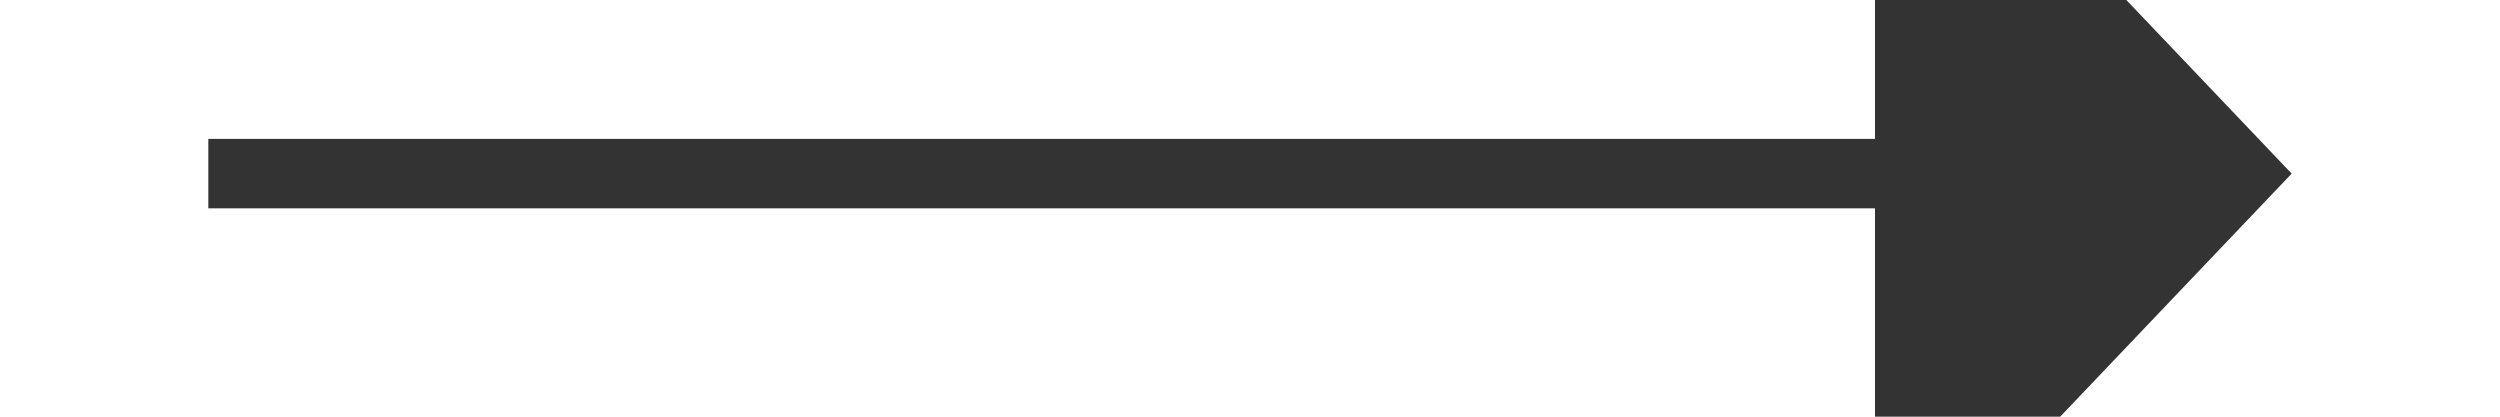 ﻿<?xml version="1.0" encoding="utf-8"?>
<svg version="1.1" xmlns:xlink="http://www.w3.org/1999/xlink" width="36px" height="6px" preserveAspectRatio="xMinYMid meet" viewBox="1058 663  36 4" xmlns="http://www.w3.org/2000/svg">
  <path d="M 1085 670.8  L 1091 664.5  L 1085 658.2  L 1085 670.8  Z " fill-rule="nonzero" fill="#333333" stroke="none" />
  <path d="M 1061 664.5  L 1086 664.5  " stroke-width="1" stroke="#333333" fill="none" />
</svg>